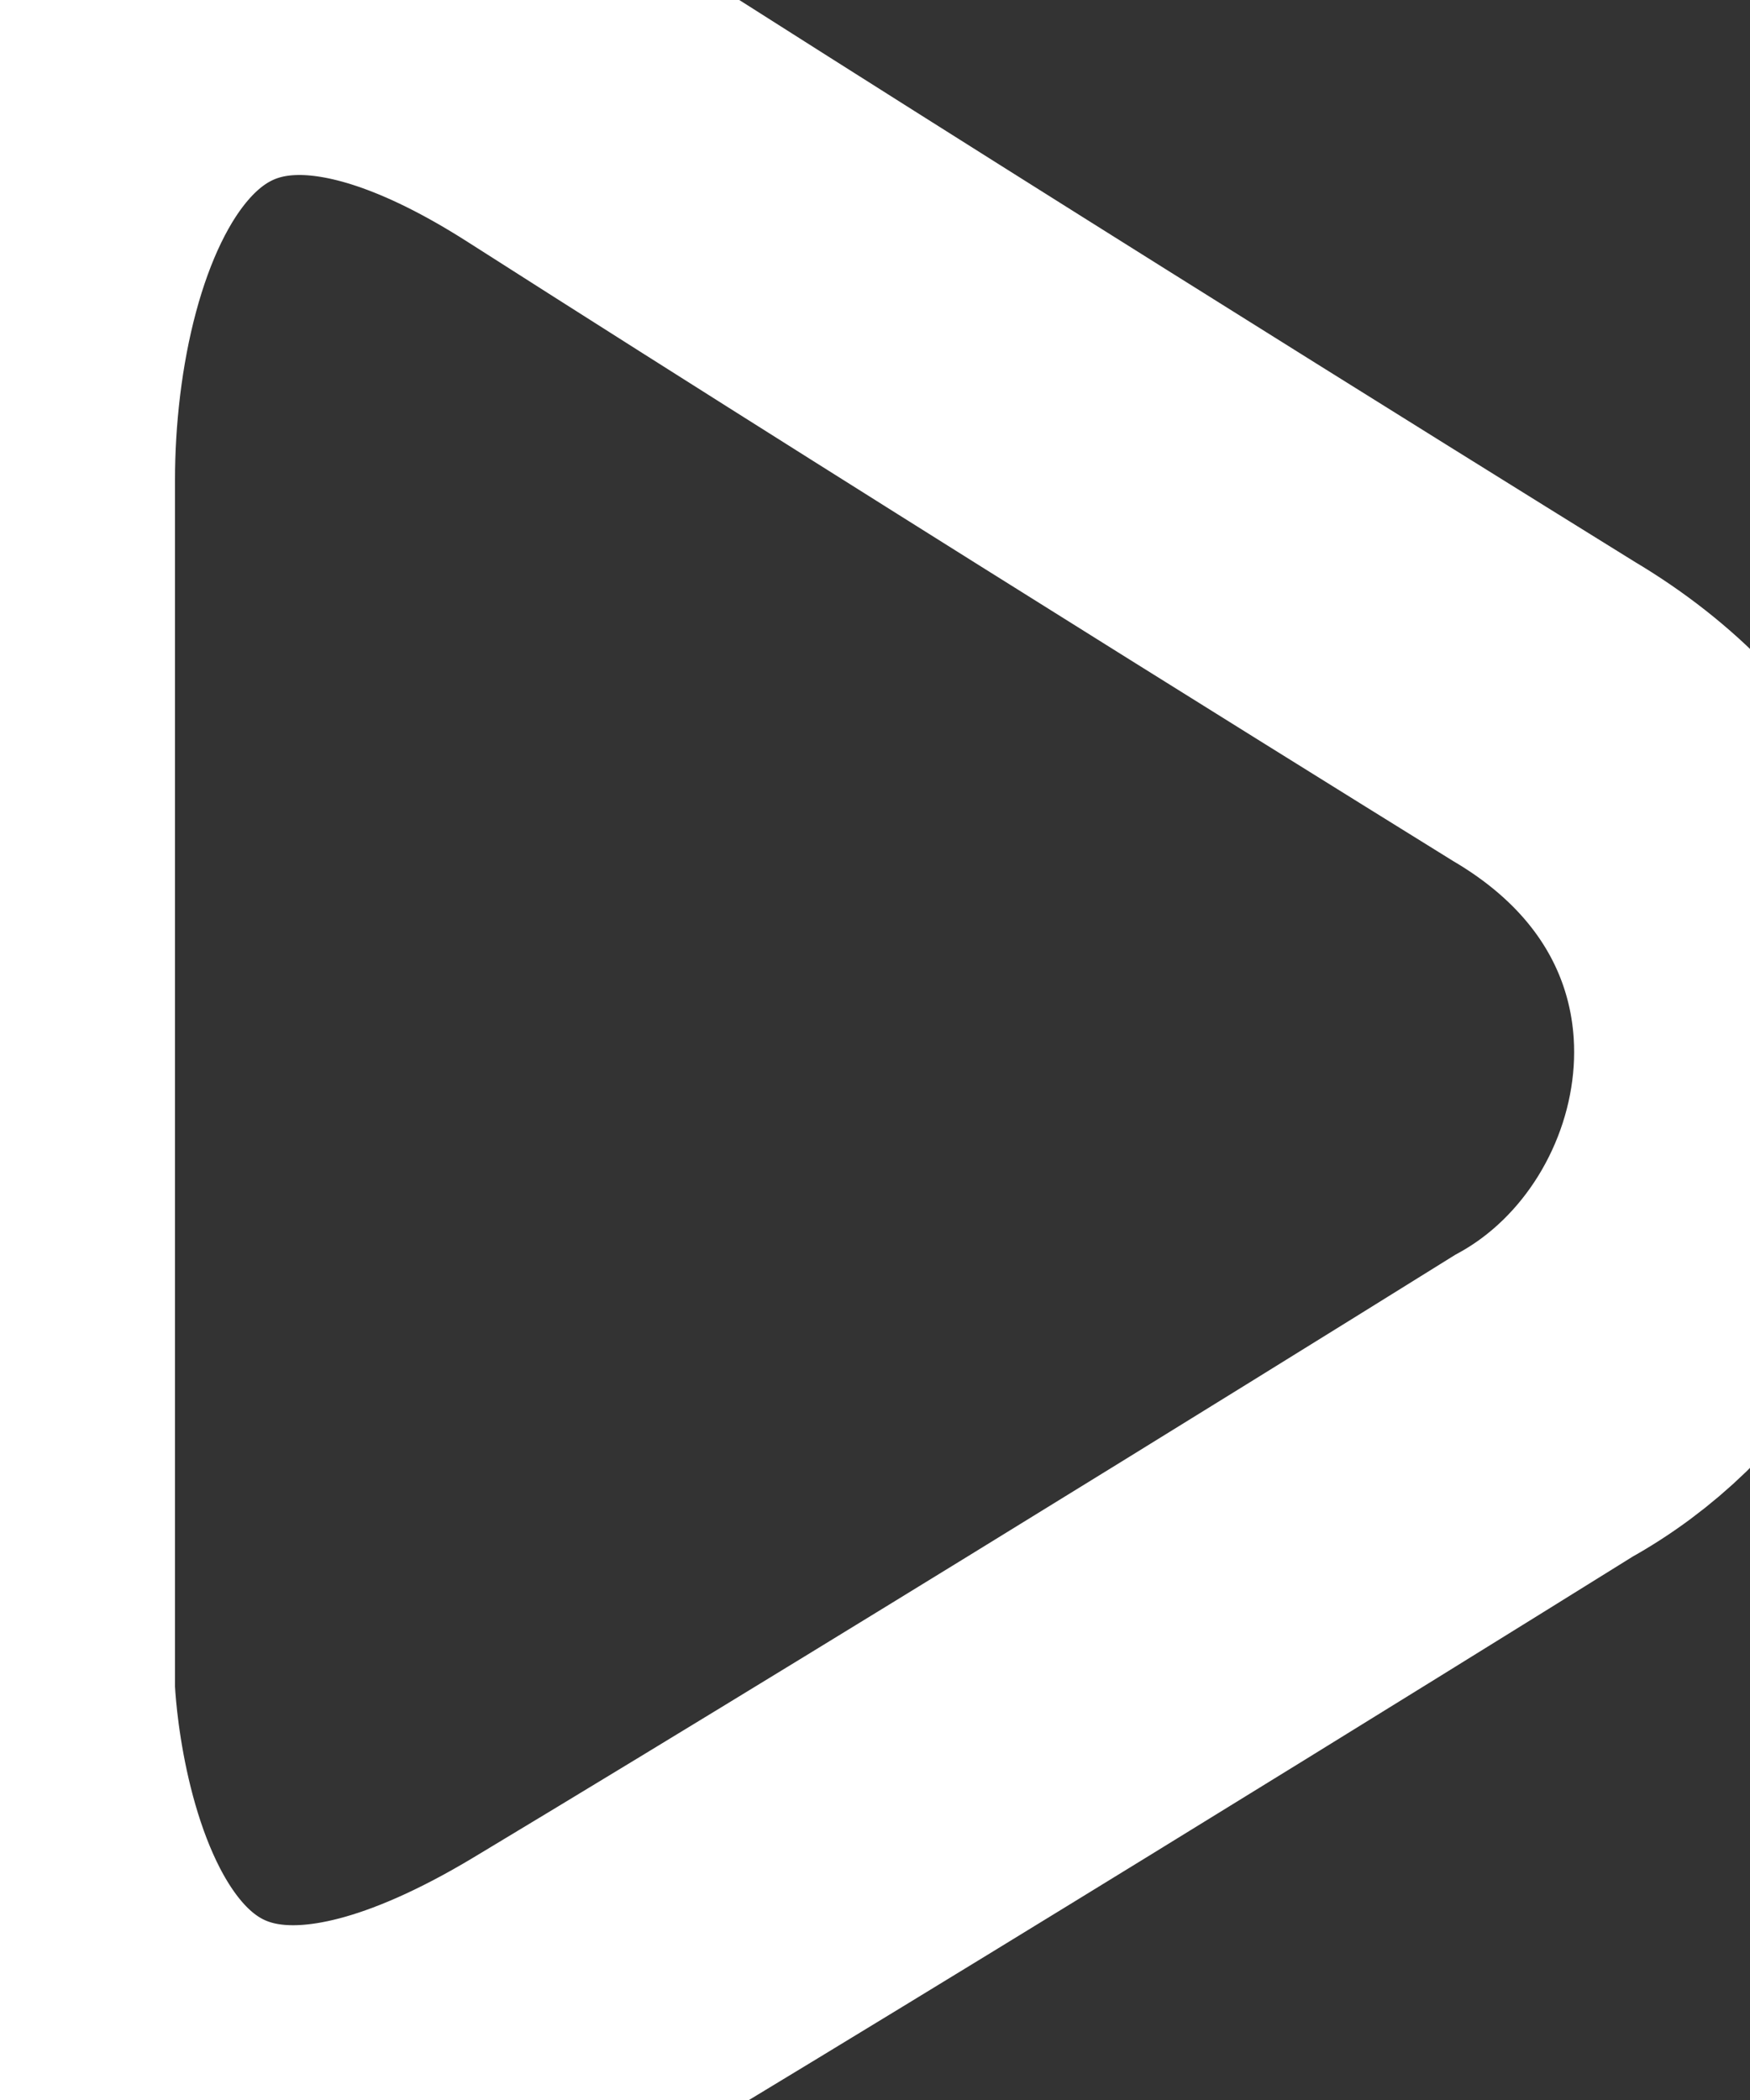 <?xml version="1.0" encoding="UTF-8" standalone="no"?>
<svg width="10px" height="12px" viewBox="0 0 10 12" version="1.1" xmlns="http://www.w3.org/2000/svg" xmlns:xlink="http://www.w3.org/1999/xlink" xmlns:sketch="http://www.bohemiancoding.com/sketch/ns">
    <rect x="0" y="0" width="10" height="12" fill="#333333" stroke="none"/>
    <!-- Generator: Sketch 3.0.2 (7799) - http://www.bohemiancoding.com/sketch -->
    <title>Icon_Play-small</title>
    <description>Created with Sketch.</description>
    <defs></defs>
    <g id="Assets" stroke="none" stroke-width="1" fill="none" fill-rule="evenodd" sketch:type="MSPage">
        <g id="Style" sketch:type="MSArtboardGroup" transform="translate(-20, -306)" stroke="#FFFFFF" stroke-width="2">
            <g id="Icon_Play-small" sketch:type="MSLayerGroup" transform="translate(20, 306)">
                <path d="M8.822,4.065 C10.583,5.109 10.176,7.286 8.822,8.033 C8.822,8.033 5.64,10.016 3.223,11.47 C0.107,13.344 0,9.659 0,9.659 L0,2.742 C0,1.197 0.74,-1.037 3.208,0.538 C5.801,2.194 8.822,4.065 8.822,4.065 Z" id="Play-small" sketch:type="MSShapeGroup"></path>
            </g>
        </g>
    </g>
</svg>